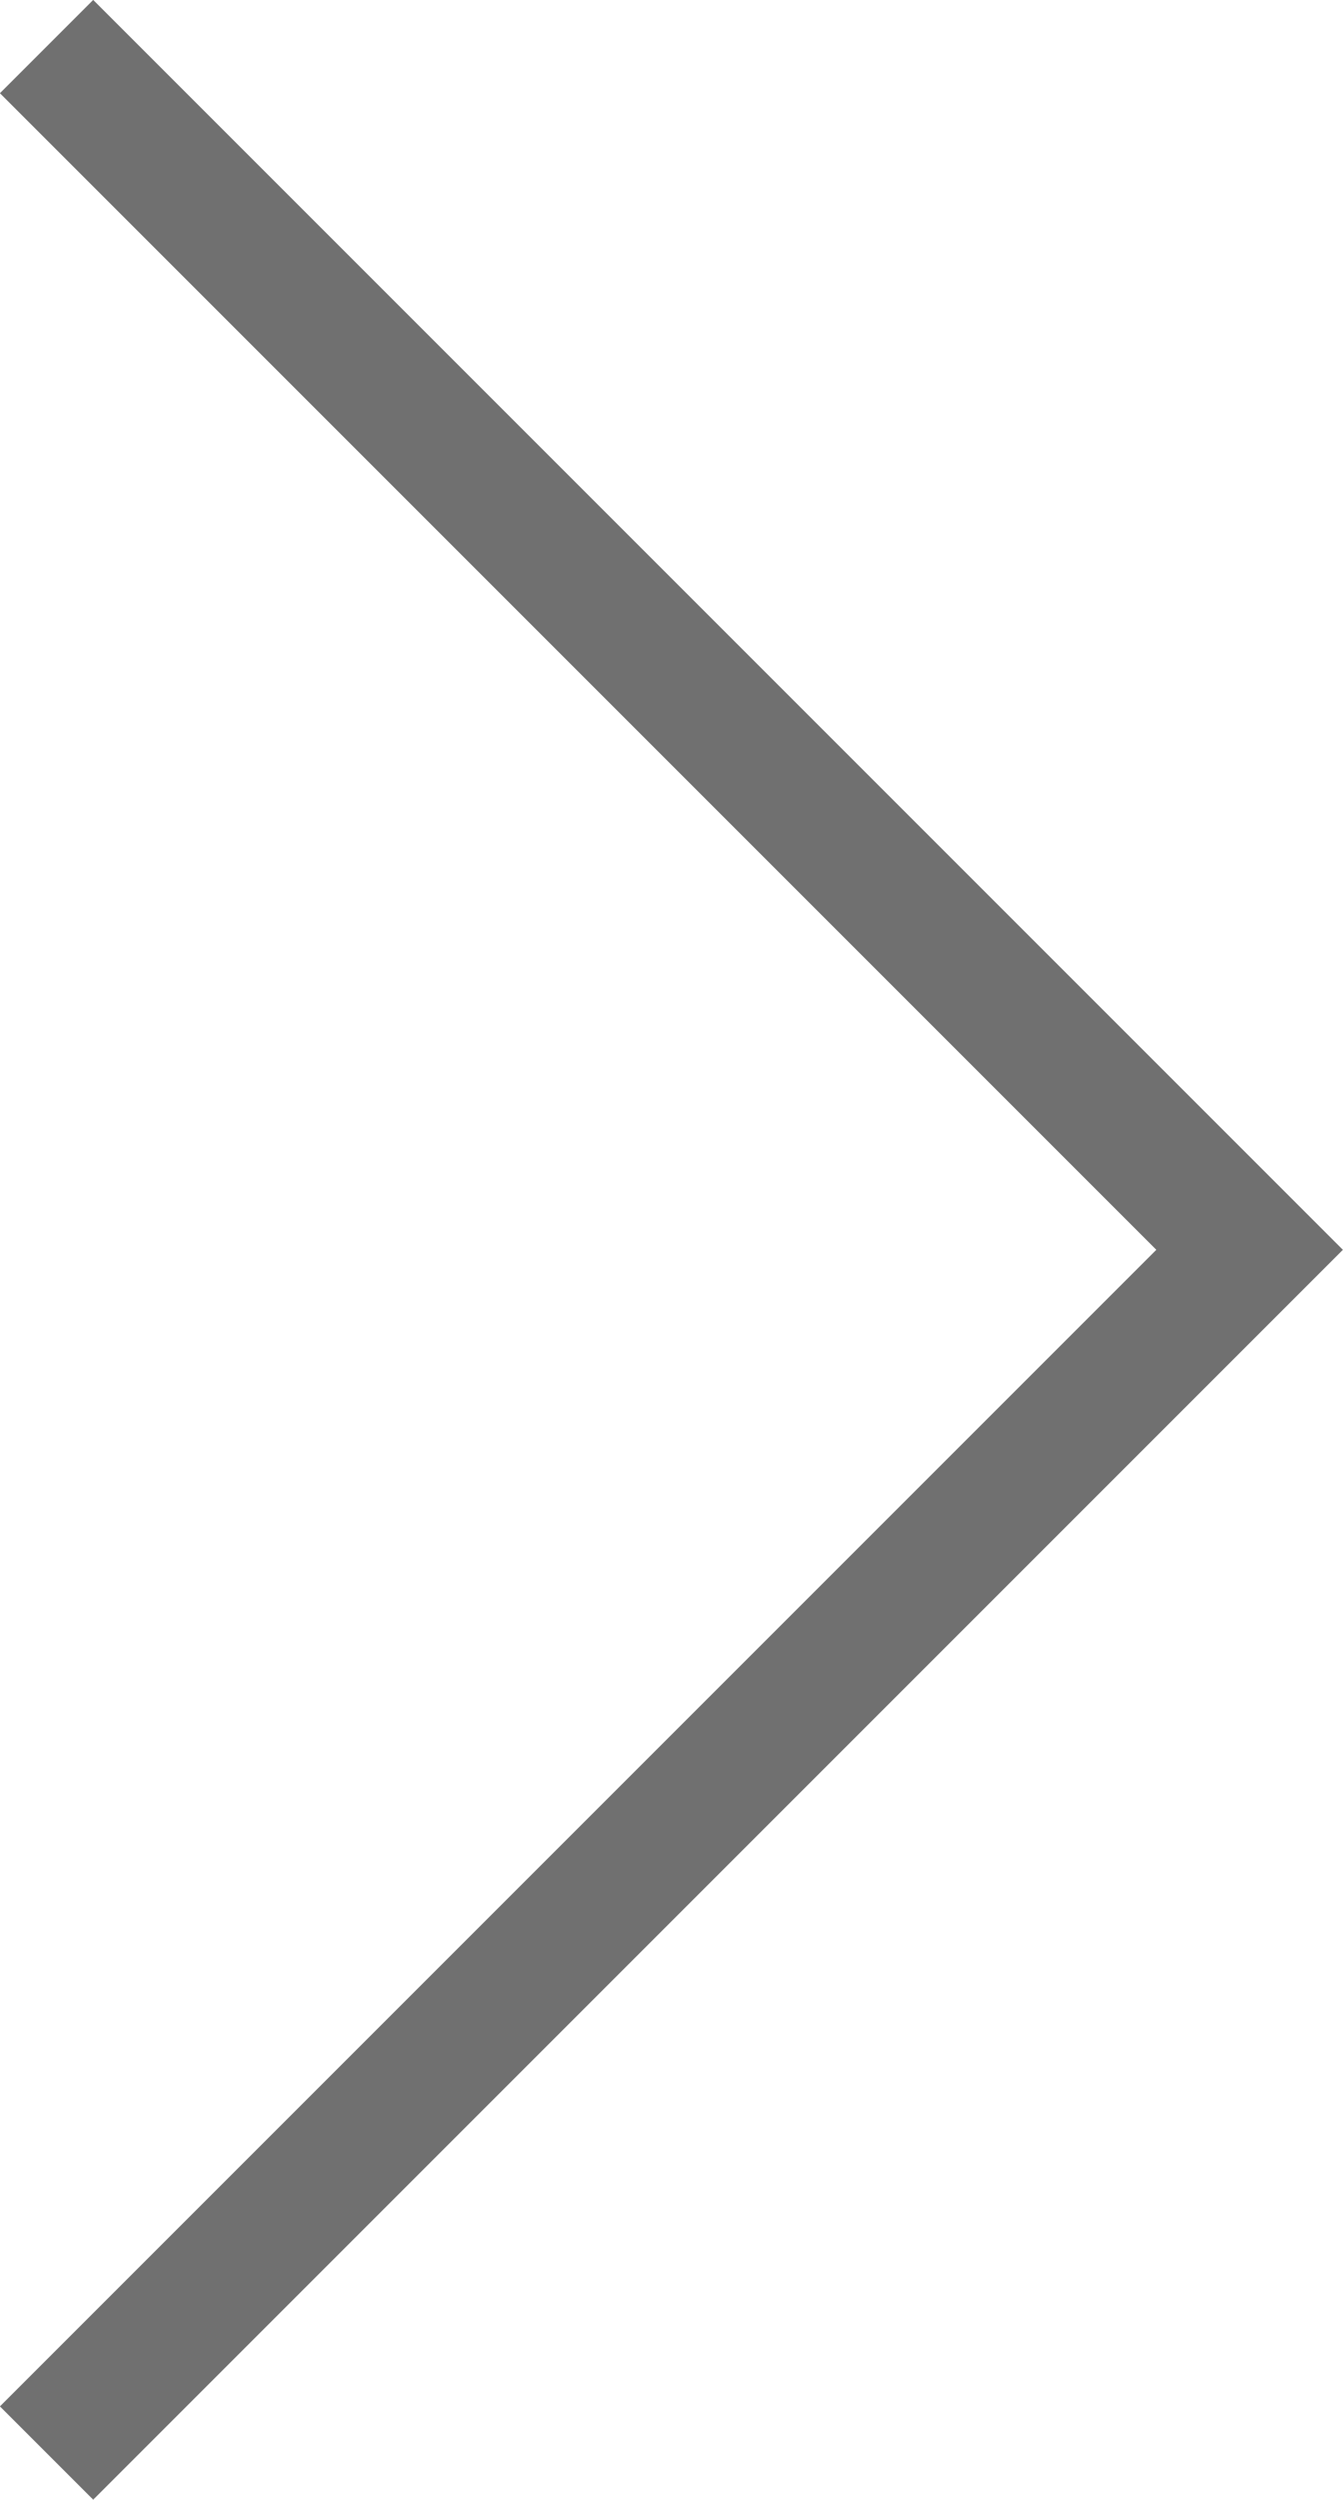 <svg xmlns="http://www.w3.org/2000/svg" width="10.181" height="18.947" viewBox="0 0 10.181 18.947"><path d="M6402.853,1649l9.12,9.12,9.12-9.12" transform="translate(-1648.647 6421.446) rotate(-90)" fill="none" stroke="#707070" stroke-width="1"/></svg>